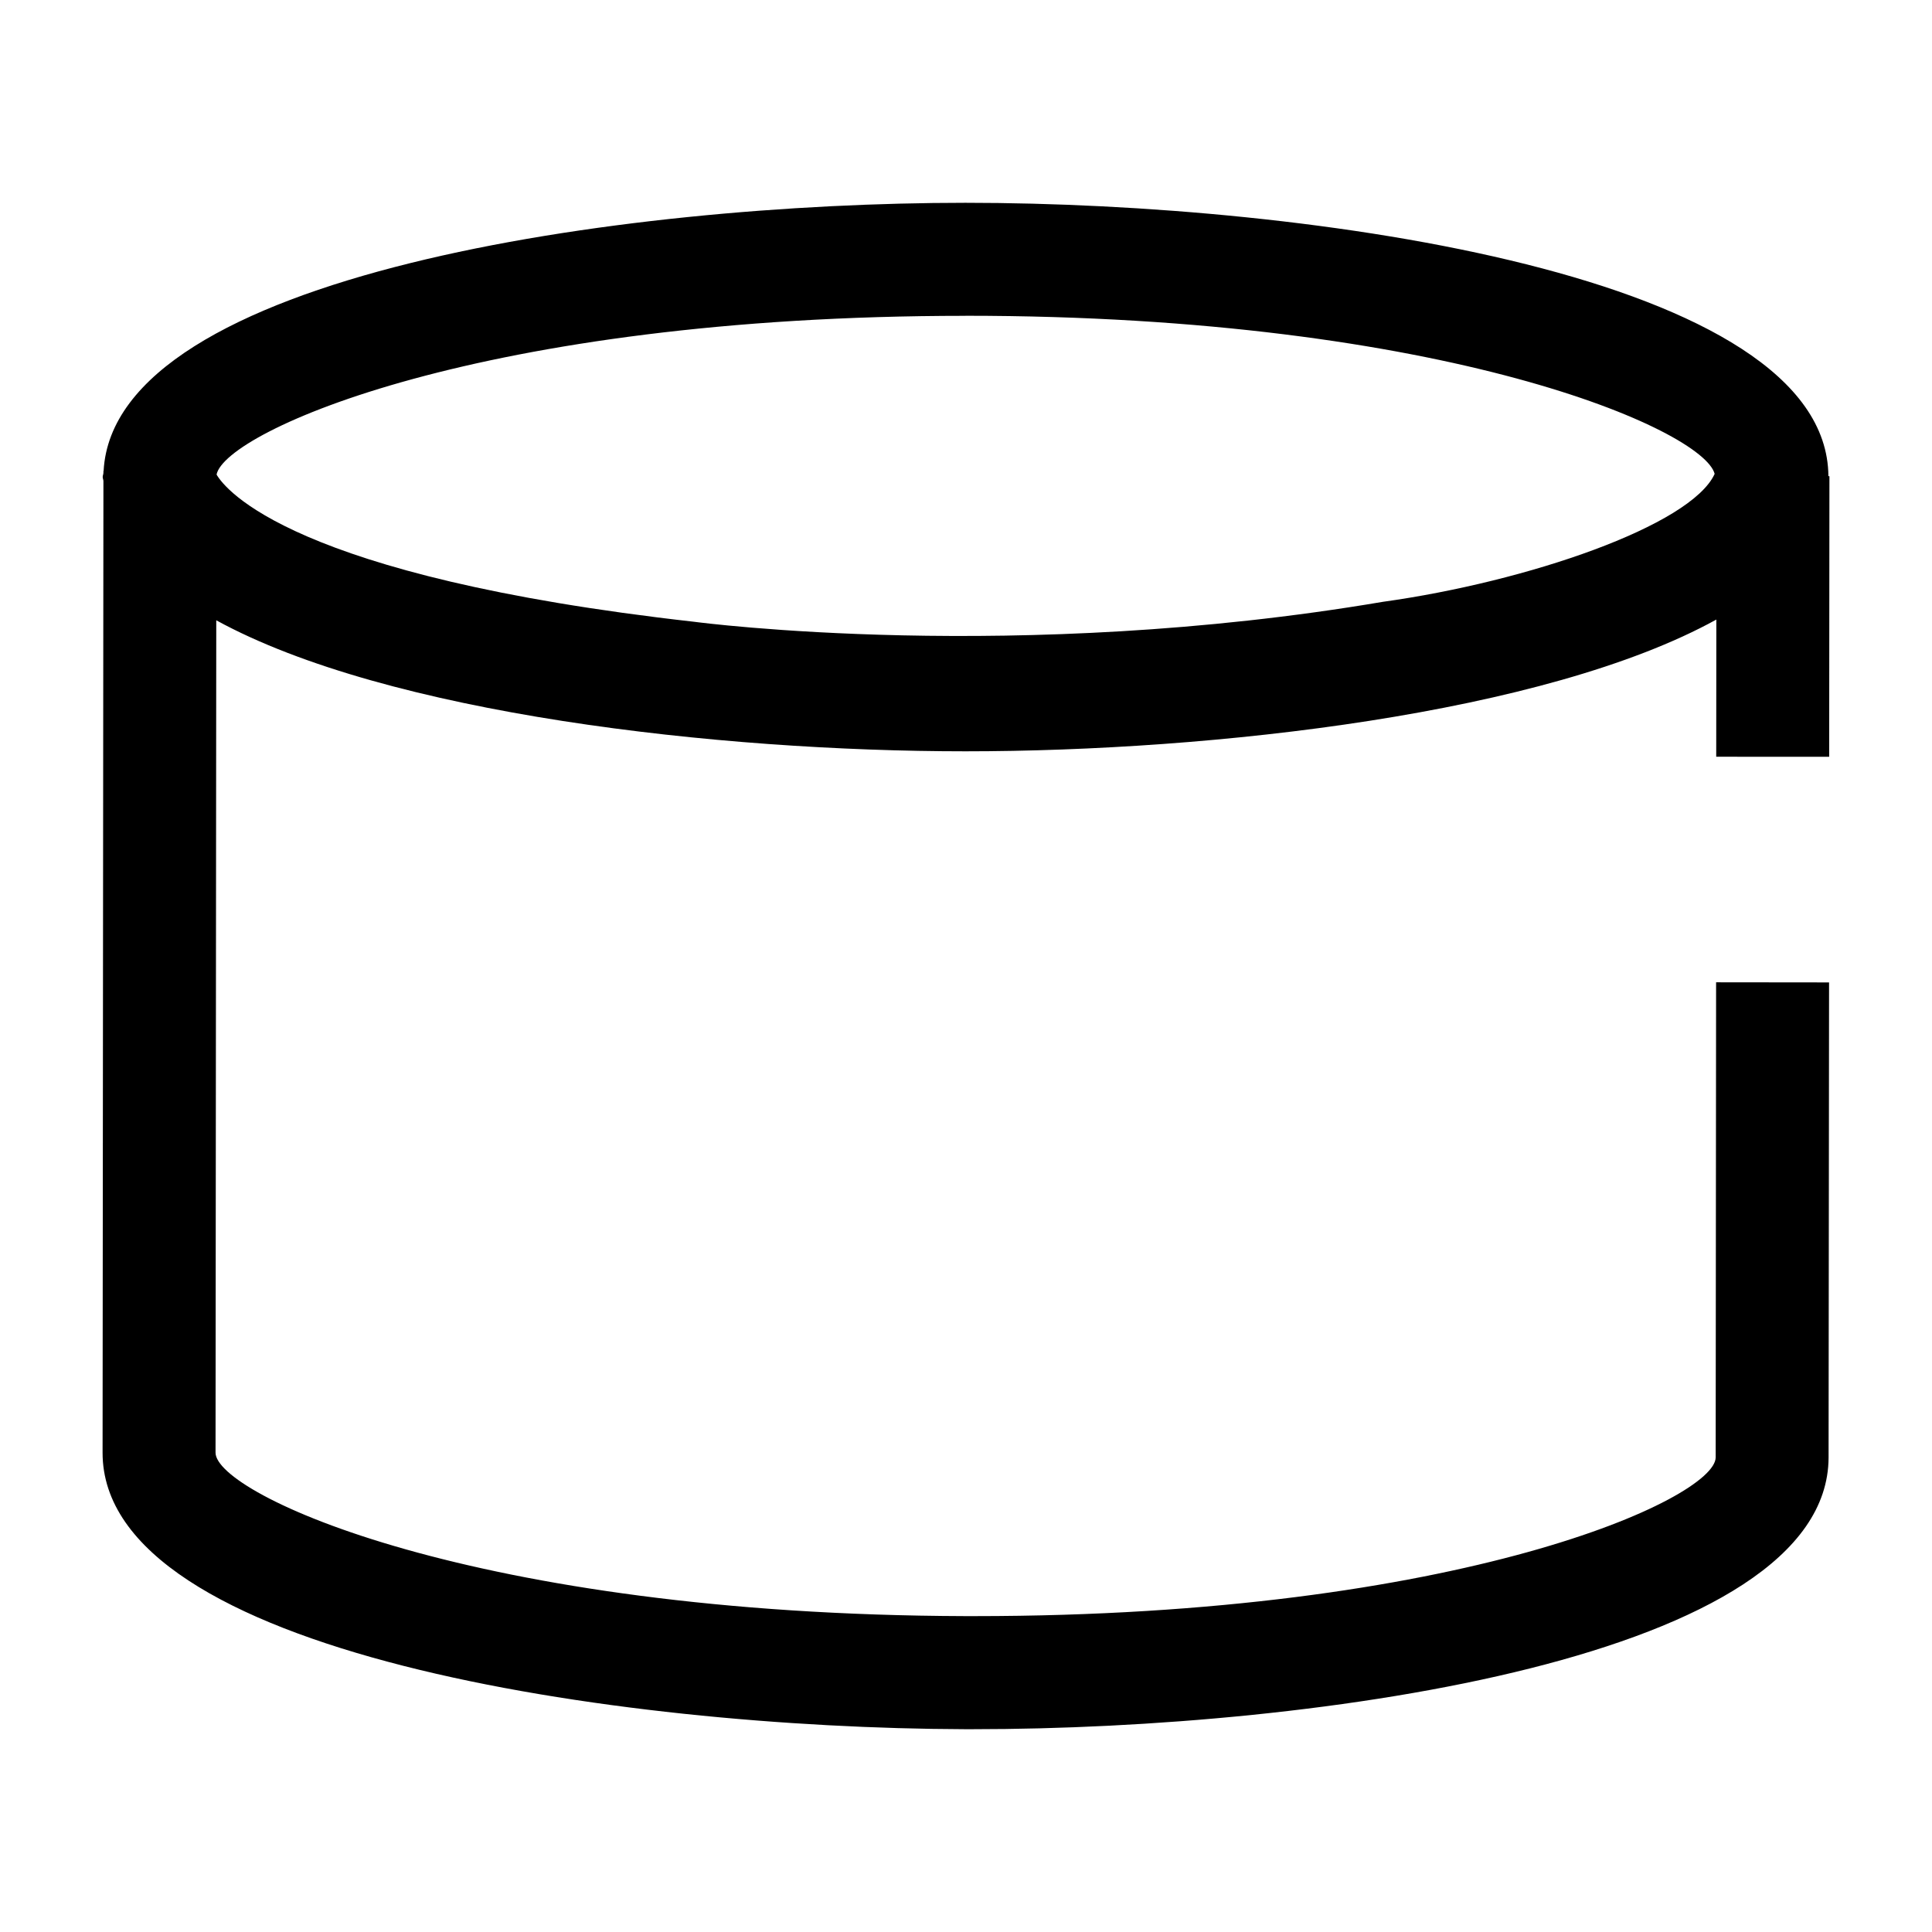 <!-- Generated by IcoMoon.io -->
<svg version="1.1" xmlns="http://www.w3.org/2000/svg" width="32" height="32" viewBox="0 0 32 32">
<title>object-storage-bucket</title>
<path d="M30.297 12.536l0.004-4.648-0.017-0.002c-0.022-3.32-8.555-4.527-14.294-4.527-5.685 0-14.102 1.189-14.274 4.443h-0.003v0.030c-0.001 0.024-0.012 0.045-0.012 0.068s0.011 0.044 0.012 0.067l-0.014 16.091c-0.008 3.331 8.535 4.564 14.28 4.583 0.043 0 0.086 0 0.131 0 5.741 0 14.163-1.189 14.177-4.498l0.008-7.871-1.871-0.002-0.007 7.869c-0.004 0.683-4.227 2.629-12.274 2.629-0.053 0-0.105 0-0.158 0-8.151-0.025-12.417-2.022-12.415-2.708l0.012-13.786c2.836 1.553 8.323 2.17 12.409 2.17 4.097 0 9.605-0.62 12.437-2.182l-0.002 2.272 1.87 0.001zM15.991 5.23c7.971 0 12.222 1.893 12.409 2.619-0.392 0.858-3.105 1.787-5.495 2.119-6.076 1.030-11.33 0.341-11.404 0.331-6.678-0.751-7.777-2.202-7.914-2.439 0.145-0.716 4.397-2.629 12.404-2.629z"></path>
</svg>
